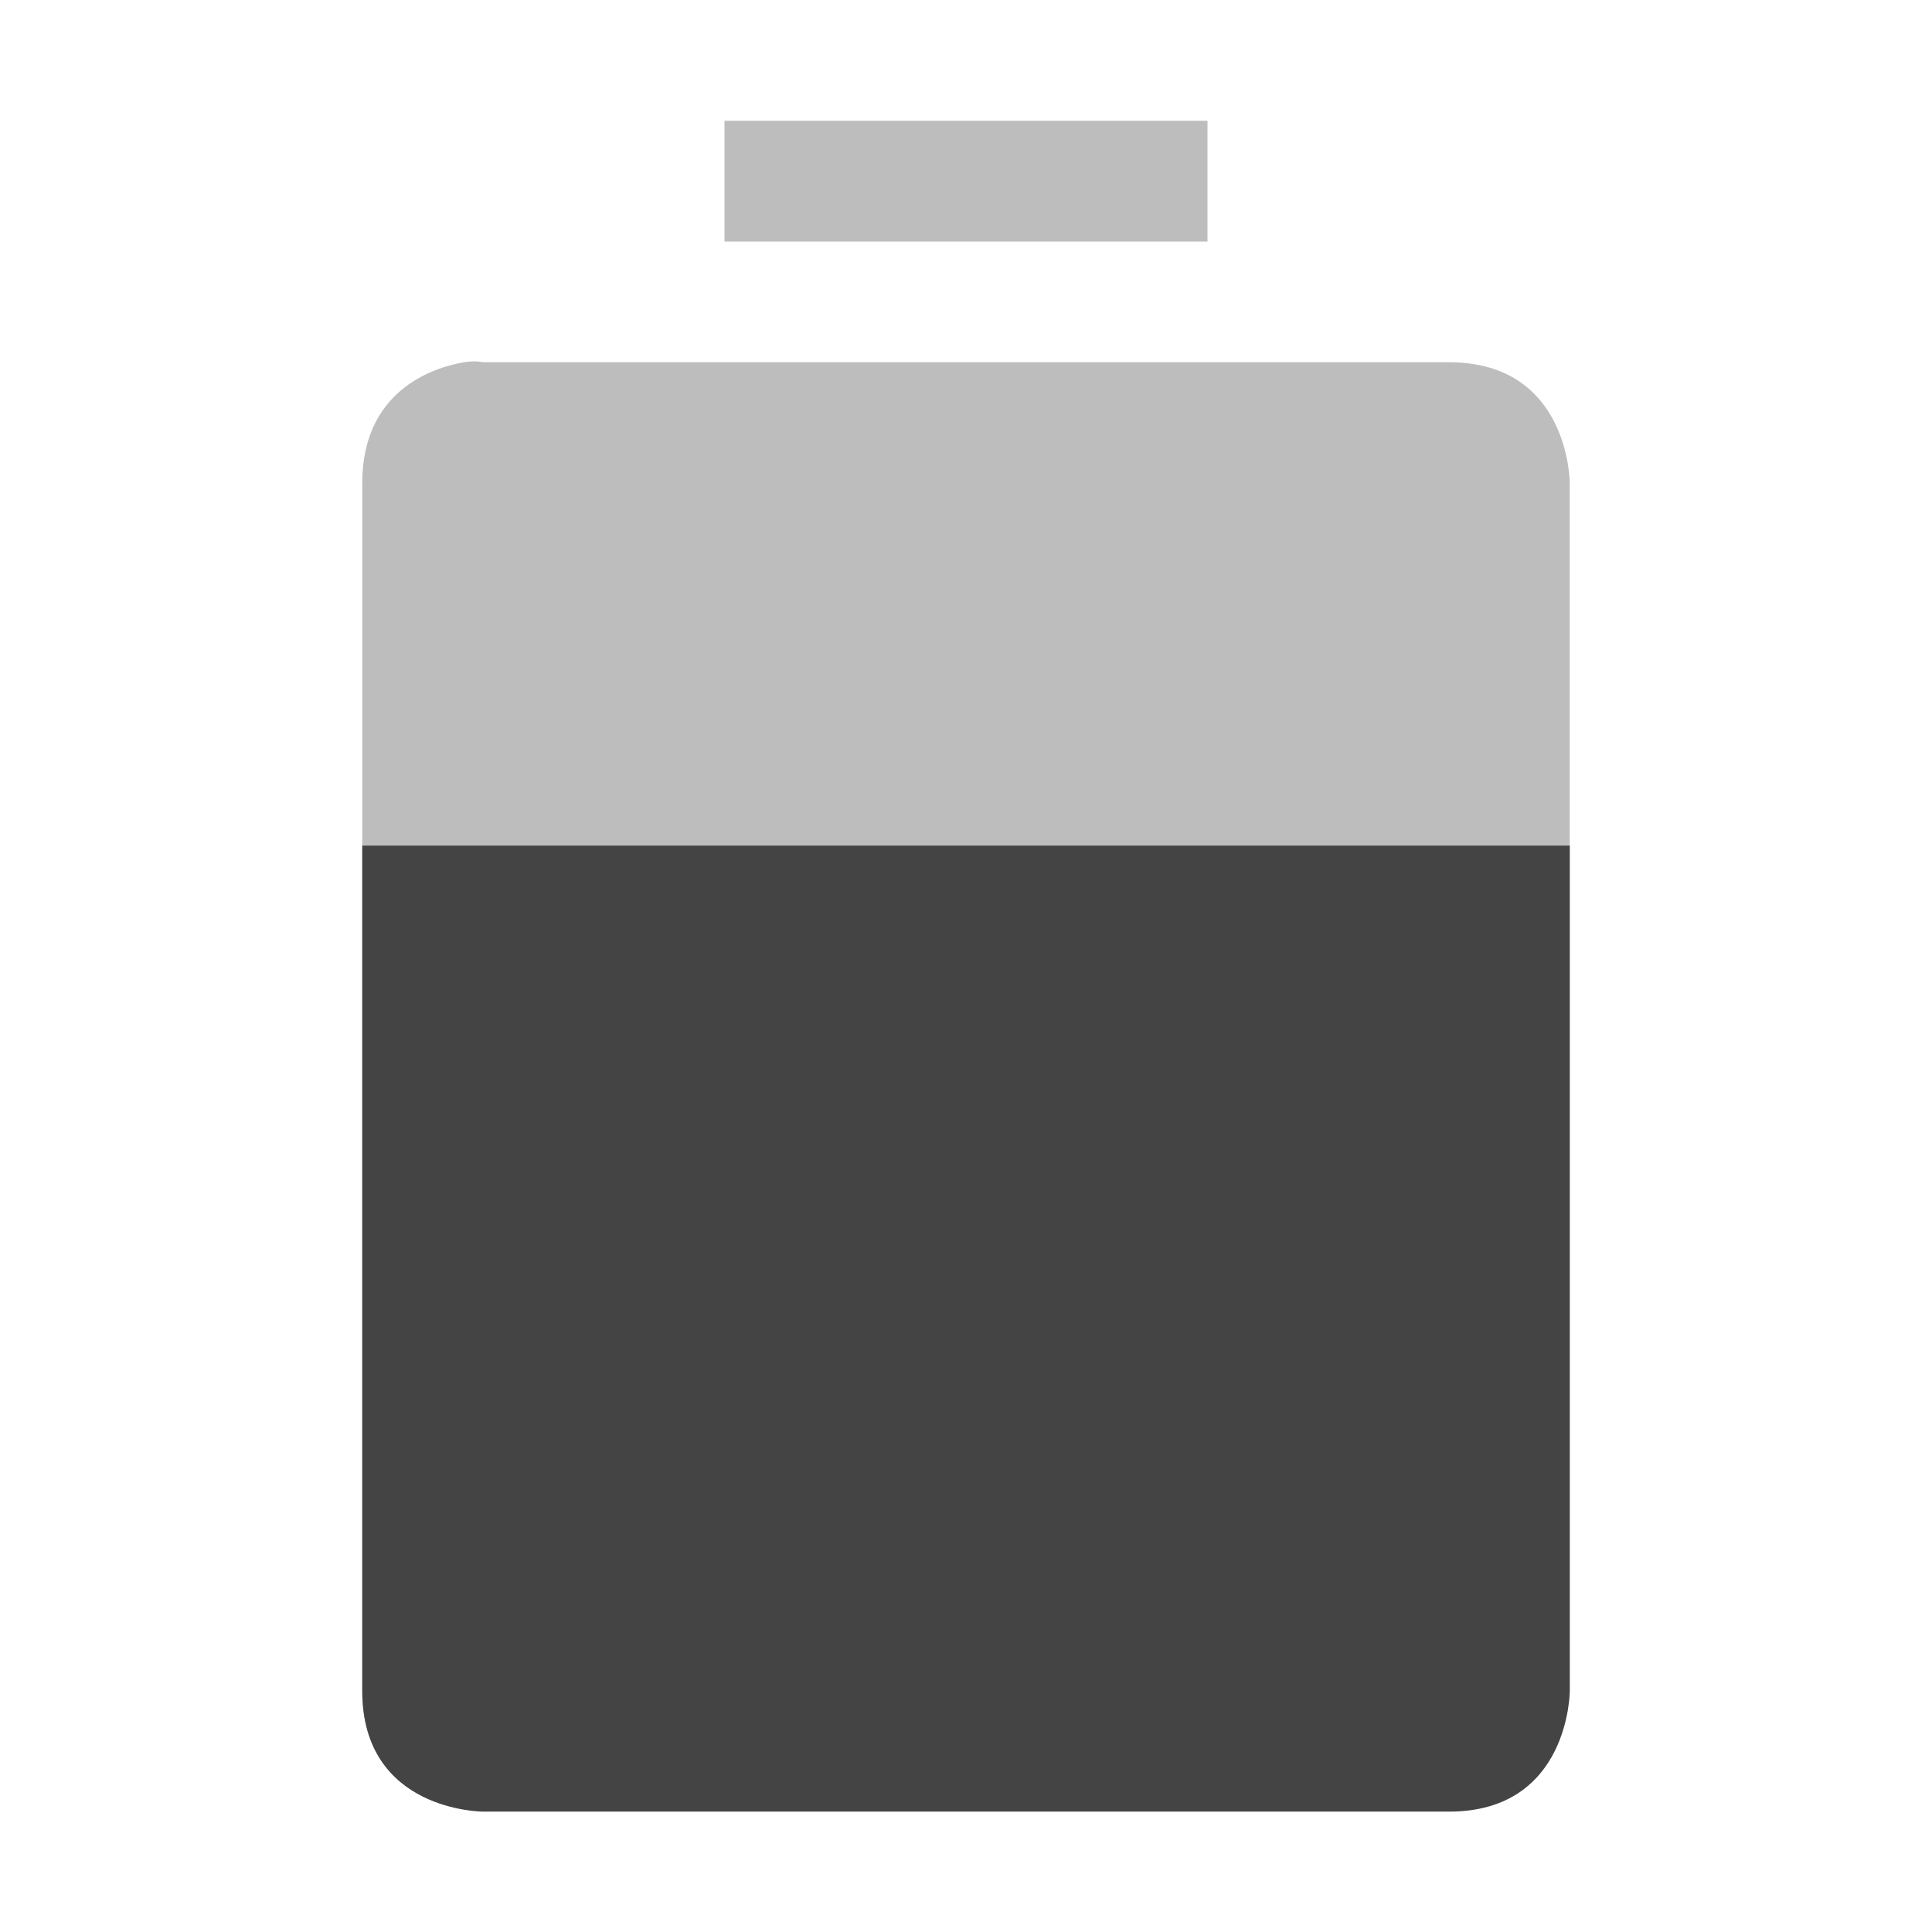 <?xml version="1.0" encoding="UTF-8" standalone="no"?>
<svg
   xmlns:osb="http://www.openswatchbook.org/uri/2009/osb"
   xmlns:dc="http://purl.org/dc/elements/1.1/"
   xmlns:cc="http://creativecommons.org/ns#"
   xmlns:rdf="http://www.w3.org/1999/02/22-rdf-syntax-ns#"
   xmlns:svg="http://www.w3.org/2000/svg"
   xmlns="http://www.w3.org/2000/svg"
   height="16"
   id="svg7384"
   style="enable-background:new"
   version="1.1"
   width="16">
  <title
     id="title8473">Moka Symbolic Icon Theme</title>
  <defs
     id="defs7386">
    <linearGradient
       id="linearGradient5606"
       osb:paint="solid">
      <stop
         id="stop5608"
         offset="0"
         style="stop-color:#000000;stop-opacity:1;" />
    </linearGradient>
    <filter
       color-interpolation-filters="sRGB"
       id="filter7554">
      <feBlend
         id="feBlend7556"
         in2="BackgroundImage"
         mode="darken" />
    </filter>
  </defs>
  <g
     id="layer9"
     style="display:inline"
     transform="translate(-281,368.003)">
    <path
       d="m 287,-367.003 0,1 4,0 0,-1 z m -2.156,2 c -0.281,0.047 -0.844,0.25 -0.844,1 l 0,10 c 0,1 1,1 1,1 l 8,0 c 1,0 1,-1 1,-1 l 0,-10 c 0,0 0,-1 -1,-1 l -8,0 c 0,0 -0.062,-0.016 -0.156,0 z"
       id="path7425"
       style="opacity:0.35;fill:#444444;fill-opacity:1;stroke:none" />
    <path
       d="m 284,-361 0,7 c 0,1 1,1 1,1 l 8,0 c 1,0 1,-1 1,-1 l 0,-7 -10,0 z"
       id="path6020"
       style="fill:#444444;fill-opacity:1;stroke:none" />
  </g>
  <g
     id="layer10"
     style="display:inline;filter:url(#filter7554)"
     transform="translate(-281,368.003)" />
  <g
     id="layer1"
     style="display:inline"
     transform="translate(-40,-248.997)" />
  <g
     id="layer14"
     style="display:inline"
     transform="translate(-281,368.003)" />
  <g
     id="layer15"
     style="display:inline"
     transform="translate(-281,368.003)" />
  <g
     id="g71291"
     style="display:inline"
     transform="translate(-281,368.003)" />
  <g
     id="layer2"
     style="display:inline"
     transform="translate(-40,-98.997)" />
  <g
     id="g6058"
     style="display:inline"
     transform="translate(-40,-98.997)" />
  <g
     id="layer12"
     style="display:inline"
     transform="translate(-281,368.003)" />
</svg>
